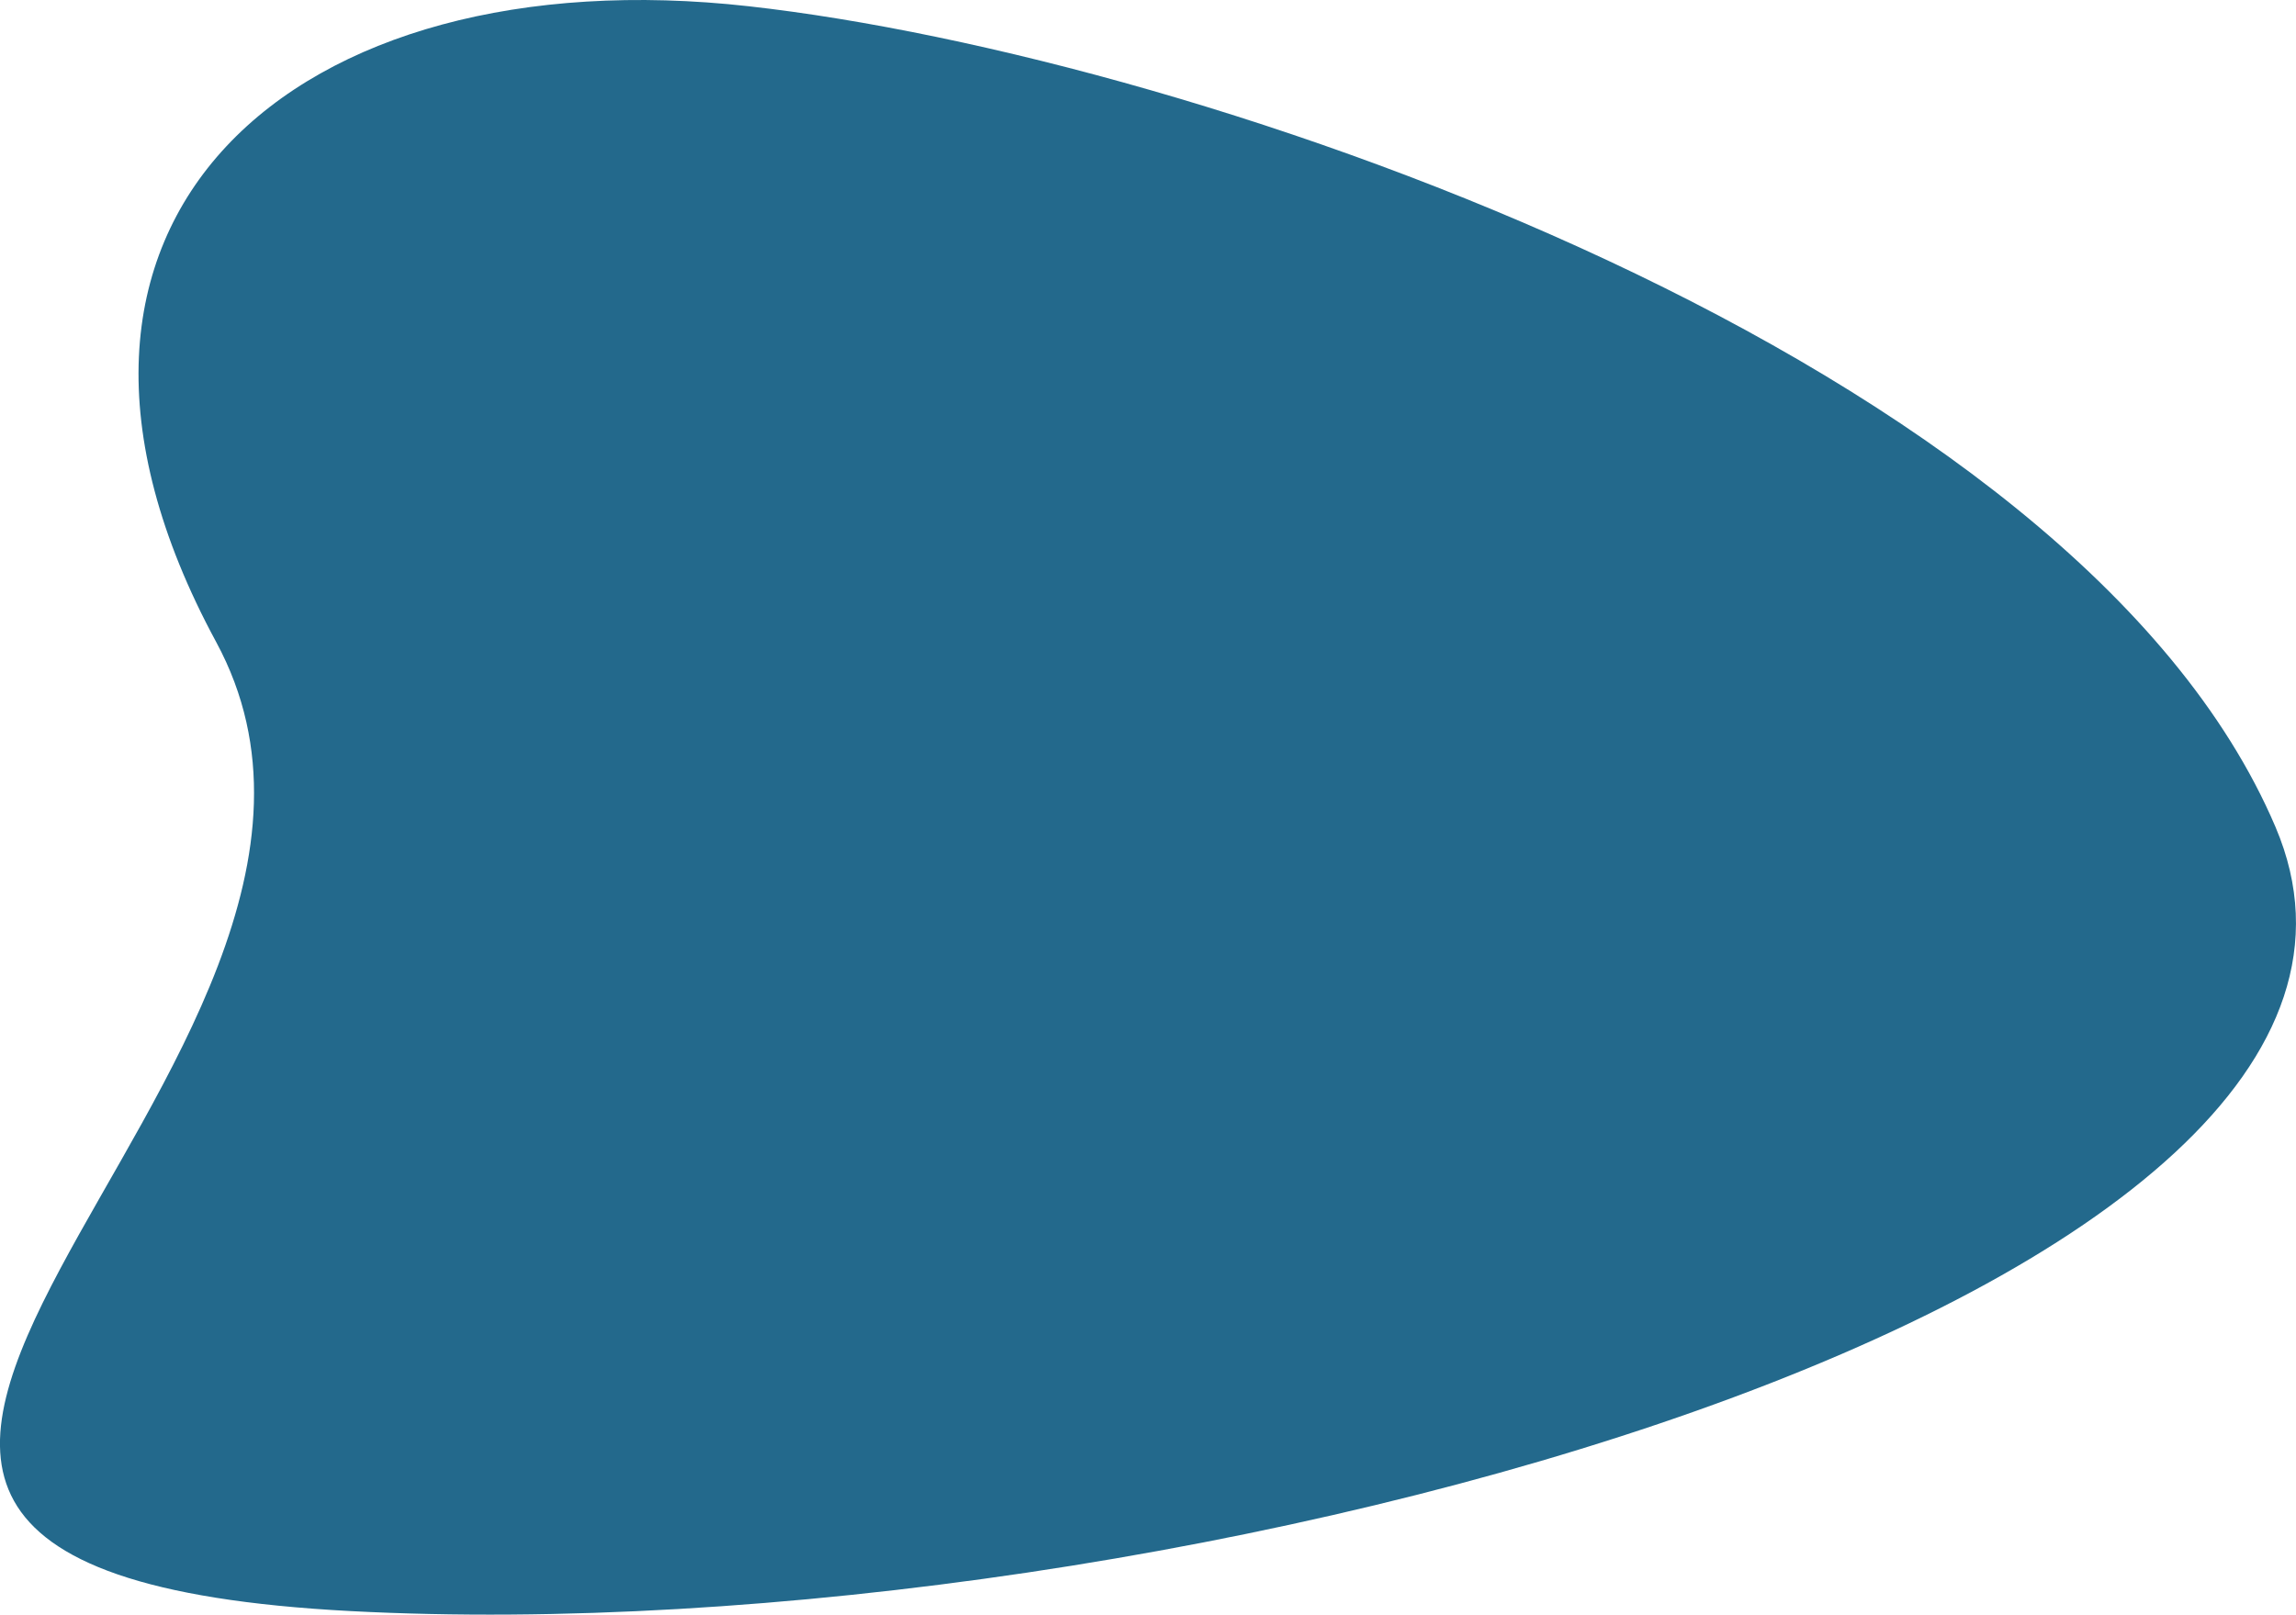 <svg xmlns="http://www.w3.org/2000/svg" width="227.457" height="160.002"><path d="M74.195.622C29.224-4.425-1.286 21.674 21.413 63.615s-68.37 91.75 13.338 96.037 210.4-31.388 190.676-77.7S119.17 5.669 74.195.622z" fill="#23698c"/></svg>
